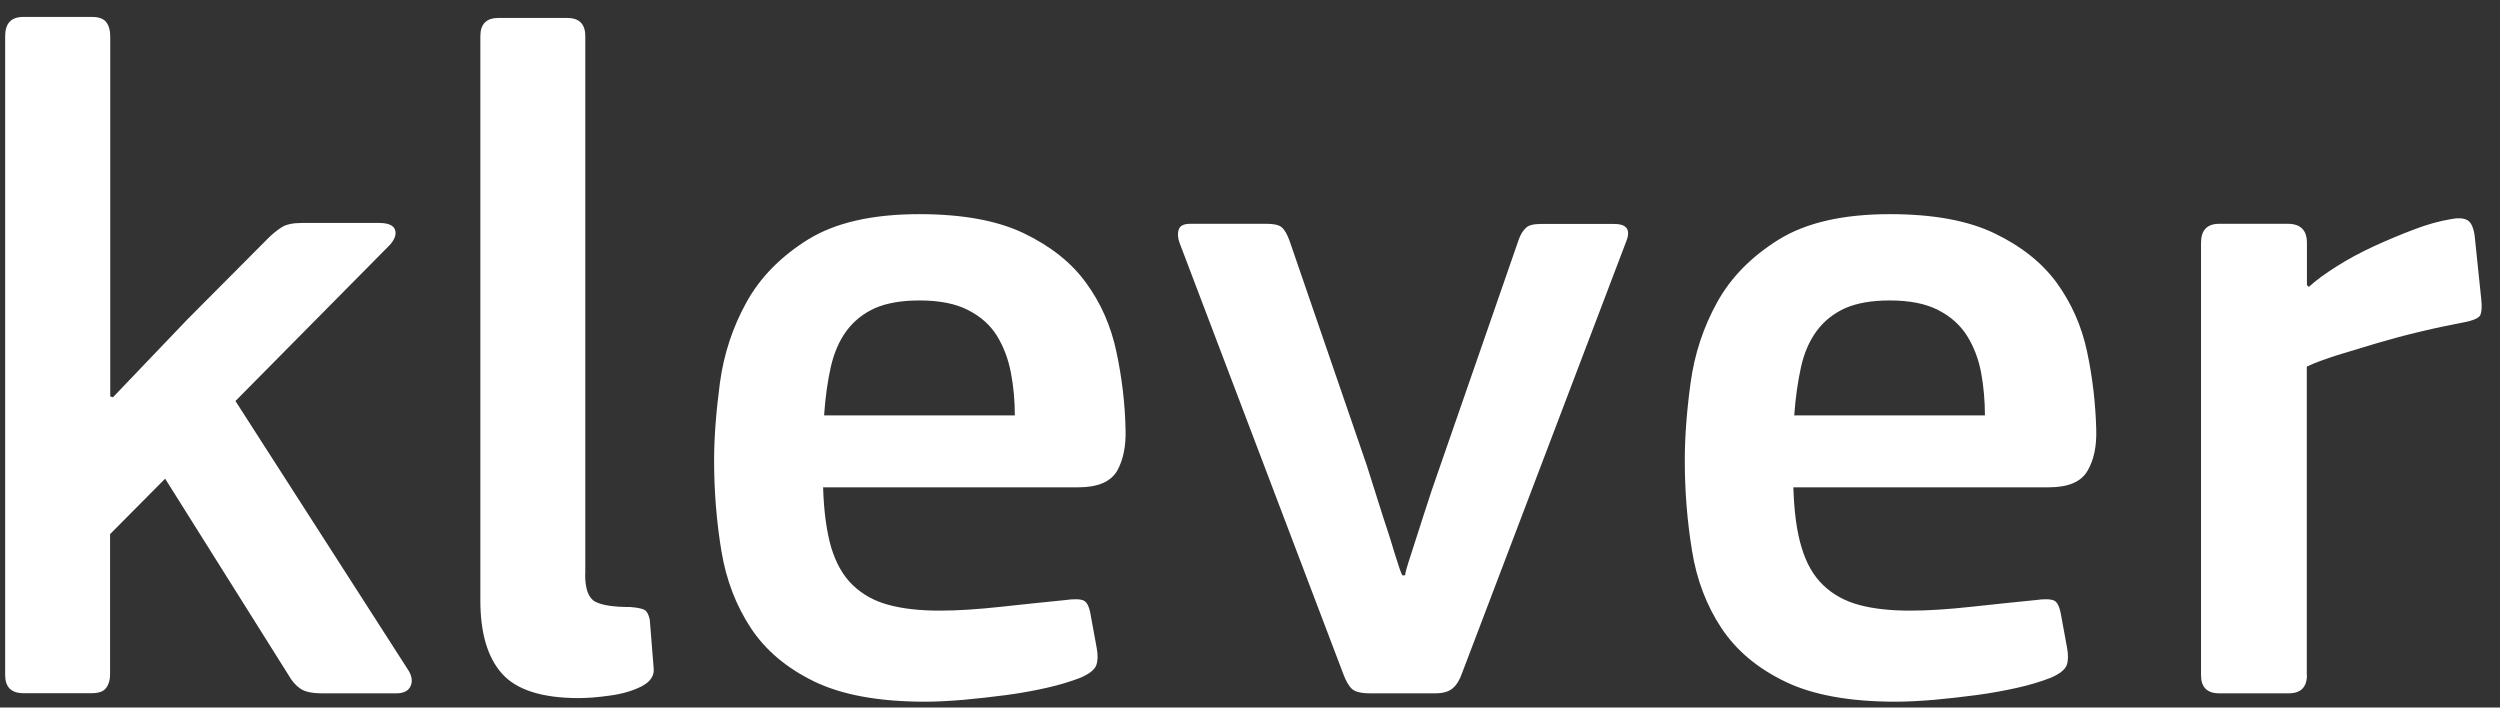 <svg width="106" height="30" viewBox="0 0 106 30" fill="none" xmlns="http://www.w3.org/2000/svg">
<rect x="0" y="0" width="106" height="30" fill="#333333" stroke="none"/>
<path d="M4.79 16.844L7.936 13.552L11.328 10.143C11.543 9.923 11.752 9.758 11.943 9.636C12.133 9.514 12.416 9.453 12.803 9.453H16.072C16.453 9.453 16.68 9.551 16.748 9.74C16.816 9.929 16.742 10.149 16.527 10.387L9.983 17.003L17.338 28.456C17.473 28.701 17.497 28.915 17.399 29.11C17.307 29.299 17.104 29.397 16.809 29.397H13.663C13.227 29.397 12.914 29.33 12.723 29.19C12.533 29.055 12.367 28.866 12.232 28.622L7.002 20.296L4.667 22.647V28.615C4.667 28.829 4.612 29.018 4.502 29.165C4.397 29.318 4.188 29.391 3.887 29.391H0.993C0.477 29.391 0.219 29.135 0.219 28.622V1.53C0.219 0.986 0.477 0.718 0.993 0.718H3.893C4.194 0.718 4.397 0.791 4.508 0.944C4.618 1.09 4.674 1.292 4.674 1.536V16.808L4.79 16.844ZM24.81 24.352C24.81 24.975 24.951 25.36 25.24 25.512C25.529 25.665 26.02 25.738 26.733 25.738C27.034 25.763 27.231 25.805 27.329 25.86C27.427 25.915 27.501 26.05 27.55 26.27L27.716 28.34C27.747 28.664 27.562 28.921 27.188 29.11C26.807 29.299 26.358 29.428 25.842 29.495C25.326 29.568 24.89 29.599 24.533 29.599C22.985 29.599 21.897 29.251 21.283 28.56C20.668 27.87 20.367 26.832 20.367 25.457V1.53C20.367 1.017 20.625 0.76 21.141 0.76H24.042C24.558 0.76 24.816 1.017 24.816 1.53V24.352H24.81ZM34.899 20.656C34.93 21.682 35.047 22.537 35.243 23.215C35.452 23.893 35.753 24.425 36.165 24.816C36.571 25.207 37.081 25.488 37.677 25.647C38.279 25.811 38.998 25.891 39.846 25.891C40.583 25.891 41.449 25.836 42.457 25.726C43.465 25.616 44.362 25.524 45.148 25.445C45.529 25.39 45.8 25.396 45.947 25.463C46.095 25.53 46.199 25.756 46.255 26.135L46.5 27.473C46.556 27.772 46.55 28.017 46.482 28.206C46.414 28.395 46.187 28.573 45.806 28.738C45.394 28.896 44.921 29.043 44.374 29.165C43.834 29.287 43.262 29.391 42.66 29.471C42.058 29.55 41.462 29.617 40.859 29.672C40.264 29.721 39.717 29.752 39.225 29.752C37.265 29.752 35.698 29.464 34.524 28.896C33.357 28.328 32.454 27.571 31.833 26.624C31.206 25.671 30.788 24.584 30.586 23.356C30.383 22.122 30.278 20.845 30.278 19.52C30.278 18.548 30.364 17.449 30.524 16.233C30.69 15.012 31.065 13.875 31.649 12.819C32.232 11.762 33.105 10.876 34.26 10.155C35.415 9.441 36.988 9.08 38.979 9.08C40.804 9.08 42.285 9.349 43.416 9.893C44.546 10.436 45.425 11.133 46.046 11.988C46.672 12.843 47.102 13.814 47.336 14.914C47.569 16.013 47.699 17.101 47.723 18.182C47.748 18.915 47.625 19.508 47.361 19.972C47.084 20.43 46.543 20.662 45.726 20.662H34.899V20.656ZM38.985 12.739C38.224 12.739 37.597 12.849 37.105 13.063C36.614 13.283 36.214 13.601 35.901 14.016C35.587 14.437 35.366 14.95 35.225 15.561C35.09 16.172 34.991 16.856 34.942 17.614H43.029C43.029 16.997 42.973 16.386 42.863 15.806C42.752 15.225 42.556 14.706 42.273 14.242C41.99 13.784 41.578 13.417 41.05 13.149C40.522 12.874 39.827 12.739 38.985 12.739ZM59.576 24.394C59.576 24.315 59.656 24.022 59.822 23.521C59.982 23.02 60.16 22.47 60.35 21.878C60.572 21.175 60.83 20.405 61.131 19.562L64.4 10.143C64.48 9.923 64.584 9.764 64.707 9.654C64.824 9.544 65.039 9.496 65.34 9.496H68.443C68.99 9.496 69.156 9.752 68.941 10.265L61.991 28.542C61.887 28.841 61.751 29.055 61.586 29.19C61.42 29.33 61.174 29.397 60.848 29.397H58.102C57.721 29.397 57.462 29.336 57.327 29.214C57.192 29.092 57.069 28.878 56.959 28.585L50.015 10.302C49.935 10.082 49.923 9.893 49.978 9.734C50.033 9.569 50.193 9.489 50.47 9.489H53.702C54.003 9.489 54.212 9.532 54.335 9.63C54.458 9.728 54.574 9.923 54.679 10.216L57.948 19.721C58.194 20.509 58.427 21.236 58.642 21.914C58.833 22.482 59.005 23.02 59.152 23.521C59.306 24.022 59.41 24.315 59.459 24.394H59.576ZM76.038 20.656C76.069 21.682 76.179 22.537 76.388 23.215C76.591 23.893 76.898 24.425 77.31 24.816C77.715 25.207 78.225 25.488 78.821 25.647C79.423 25.811 80.142 25.891 80.984 25.891C81.722 25.891 82.594 25.836 83.596 25.726C84.603 25.616 85.501 25.524 86.293 25.445C86.674 25.39 86.938 25.396 87.092 25.463C87.24 25.53 87.338 25.756 87.399 26.135L87.645 27.473C87.7 27.772 87.694 28.017 87.627 28.206C87.553 28.395 87.332 28.573 86.951 28.738C86.545 28.896 86.066 29.043 85.519 29.165C84.972 29.287 84.401 29.391 83.805 29.471C83.202 29.55 82.606 29.617 82.01 29.672C81.408 29.721 80.867 29.752 80.376 29.752C78.416 29.752 76.849 29.464 75.681 28.896C74.508 28.328 73.611 27.571 72.984 26.624C72.357 25.671 71.939 24.584 71.743 23.356C71.54 22.122 71.435 20.845 71.435 19.52C71.435 18.548 71.515 17.449 71.681 16.233C71.847 15.012 72.222 13.875 72.806 12.819C73.389 11.762 74.262 10.876 75.423 10.155C76.579 9.441 78.145 9.08 80.136 9.08C81.961 9.08 83.436 9.349 84.567 9.893C85.697 10.436 86.576 11.133 87.203 11.988C87.823 12.843 88.26 13.814 88.493 14.914C88.727 16.013 88.849 17.101 88.88 18.182C88.905 18.915 88.782 19.508 88.505 19.972C88.235 20.43 87.694 20.662 86.871 20.662H76.038V20.656ZM80.124 12.739C79.362 12.739 78.735 12.849 78.244 13.063C77.752 13.283 77.353 13.601 77.039 14.016C76.726 14.437 76.499 14.95 76.363 15.561C76.228 16.172 76.13 16.856 76.075 17.614H84.161C84.161 16.997 84.106 16.386 84.001 15.806C83.891 15.225 83.694 14.706 83.405 14.242C83.116 13.784 82.711 13.417 82.182 13.149C81.654 12.874 80.966 12.739 80.124 12.739ZM97.814 28.622C97.814 29.135 97.556 29.397 97.04 29.397H94.097C93.581 29.397 93.323 29.141 93.323 28.622V10.302C93.323 9.758 93.581 9.489 94.097 9.489H96.997C97.544 9.489 97.814 9.758 97.814 10.302V12.086L97.894 12.165C98.195 11.89 98.582 11.603 99.08 11.291C99.572 10.98 100.094 10.699 100.653 10.442C101.212 10.186 101.778 9.948 102.343 9.734C102.914 9.514 103.449 9.367 103.941 9.288C104.217 9.233 104.432 9.245 104.598 9.325C104.764 9.404 104.868 9.624 104.924 9.978L105.206 12.696C105.237 12.996 105.225 13.216 105.17 13.35C105.114 13.484 104.868 13.594 104.432 13.674C103.861 13.784 103.265 13.906 102.632 14.059C102.011 14.205 101.397 14.37 100.795 14.547C100.192 14.725 99.633 14.896 99.117 15.054C98.601 15.219 98.159 15.378 97.808 15.543V28.622H97.814Z" fill="white"/>
</svg>
